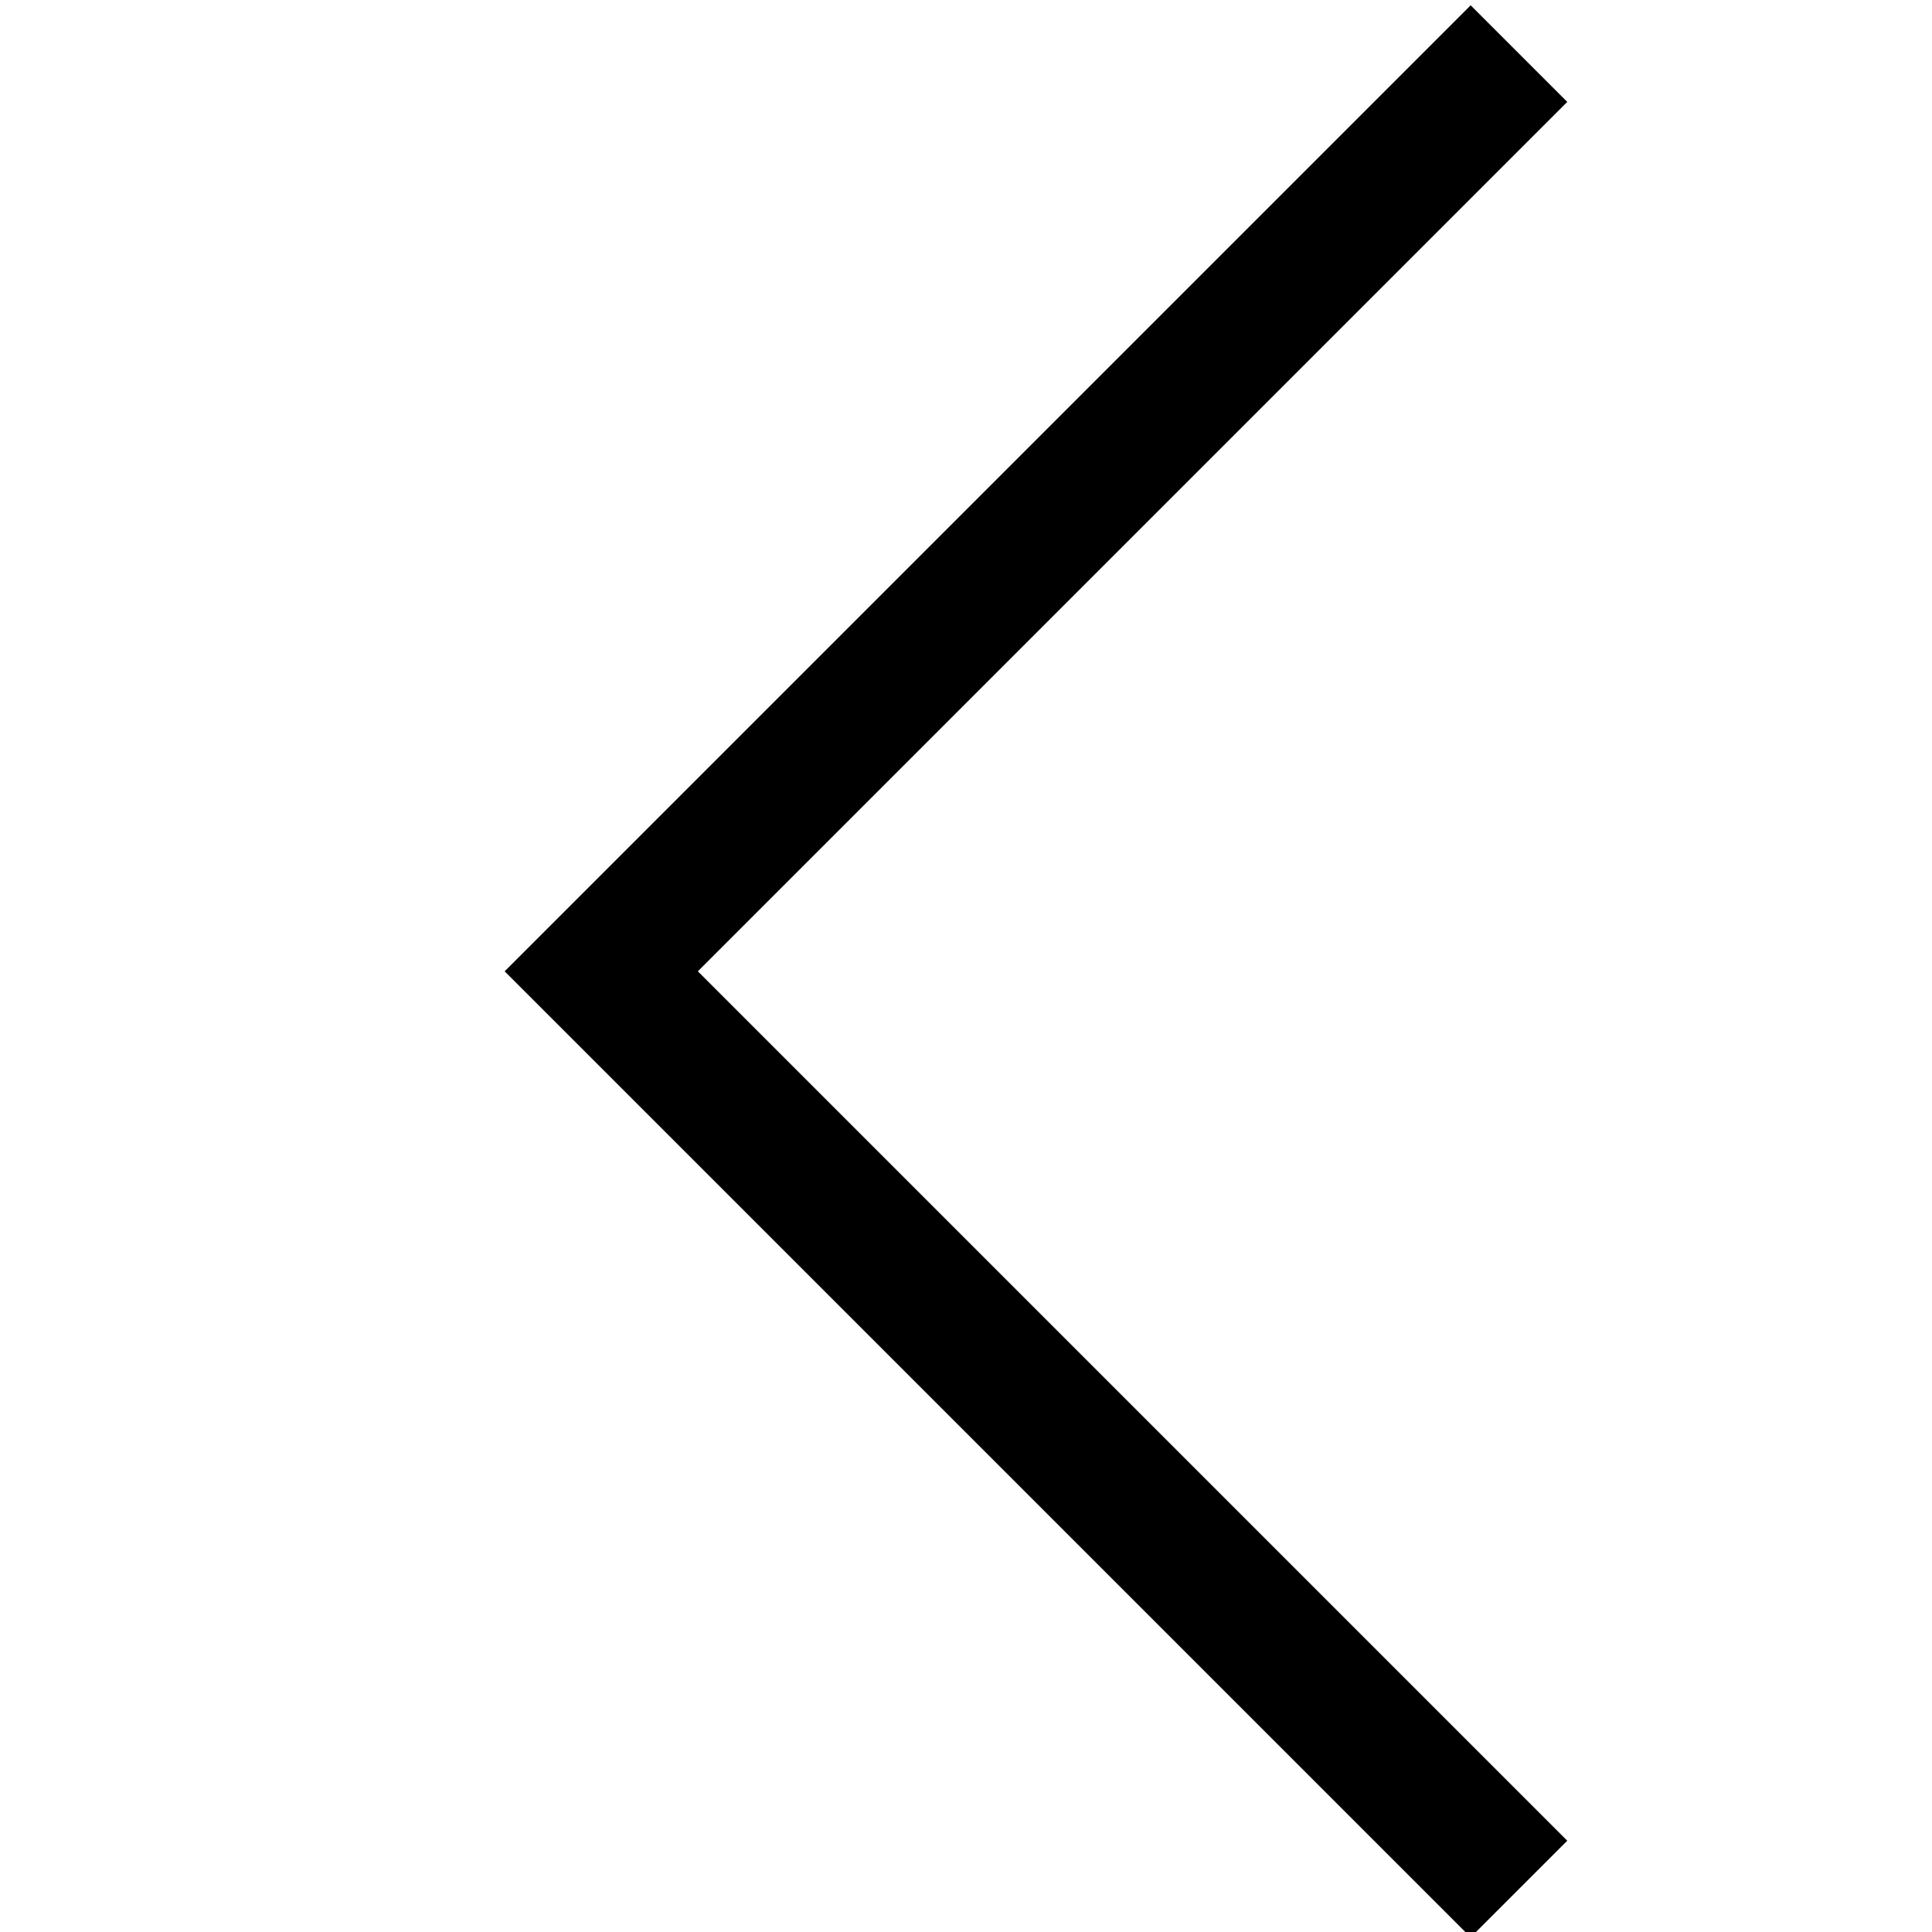 <?xml version="1.0" encoding="utf-8"?>
<!-- Generator: Adobe Illustrator 21.1.0, SVG Export Plug-In . SVG Version: 6.00 Build 0)  -->
<svg version="1.1" id="Layer_1" xmlns="http://www.w3.org/2000/svg" xmlns:xlink="http://www.w3.org/1999/xlink" x="0px" y="0px"
	 viewBox="0 0 24 24" style="enable-background:new 0 0 24 24;" xml:space="preserve">
<path transform="translate(2042.769,-1785.934)" d="M-2023.9,1809.4l-0.6,0.6l-6-6l-6-6l6-6l6-6l0.6,0.6l0.6,0.6l-5.4,5.4l-5.4,5.4
	l5.4,5.4l5.4,5.4L-2023.9,1809.4L-2023.9,1809.4z"/>
</svg>
